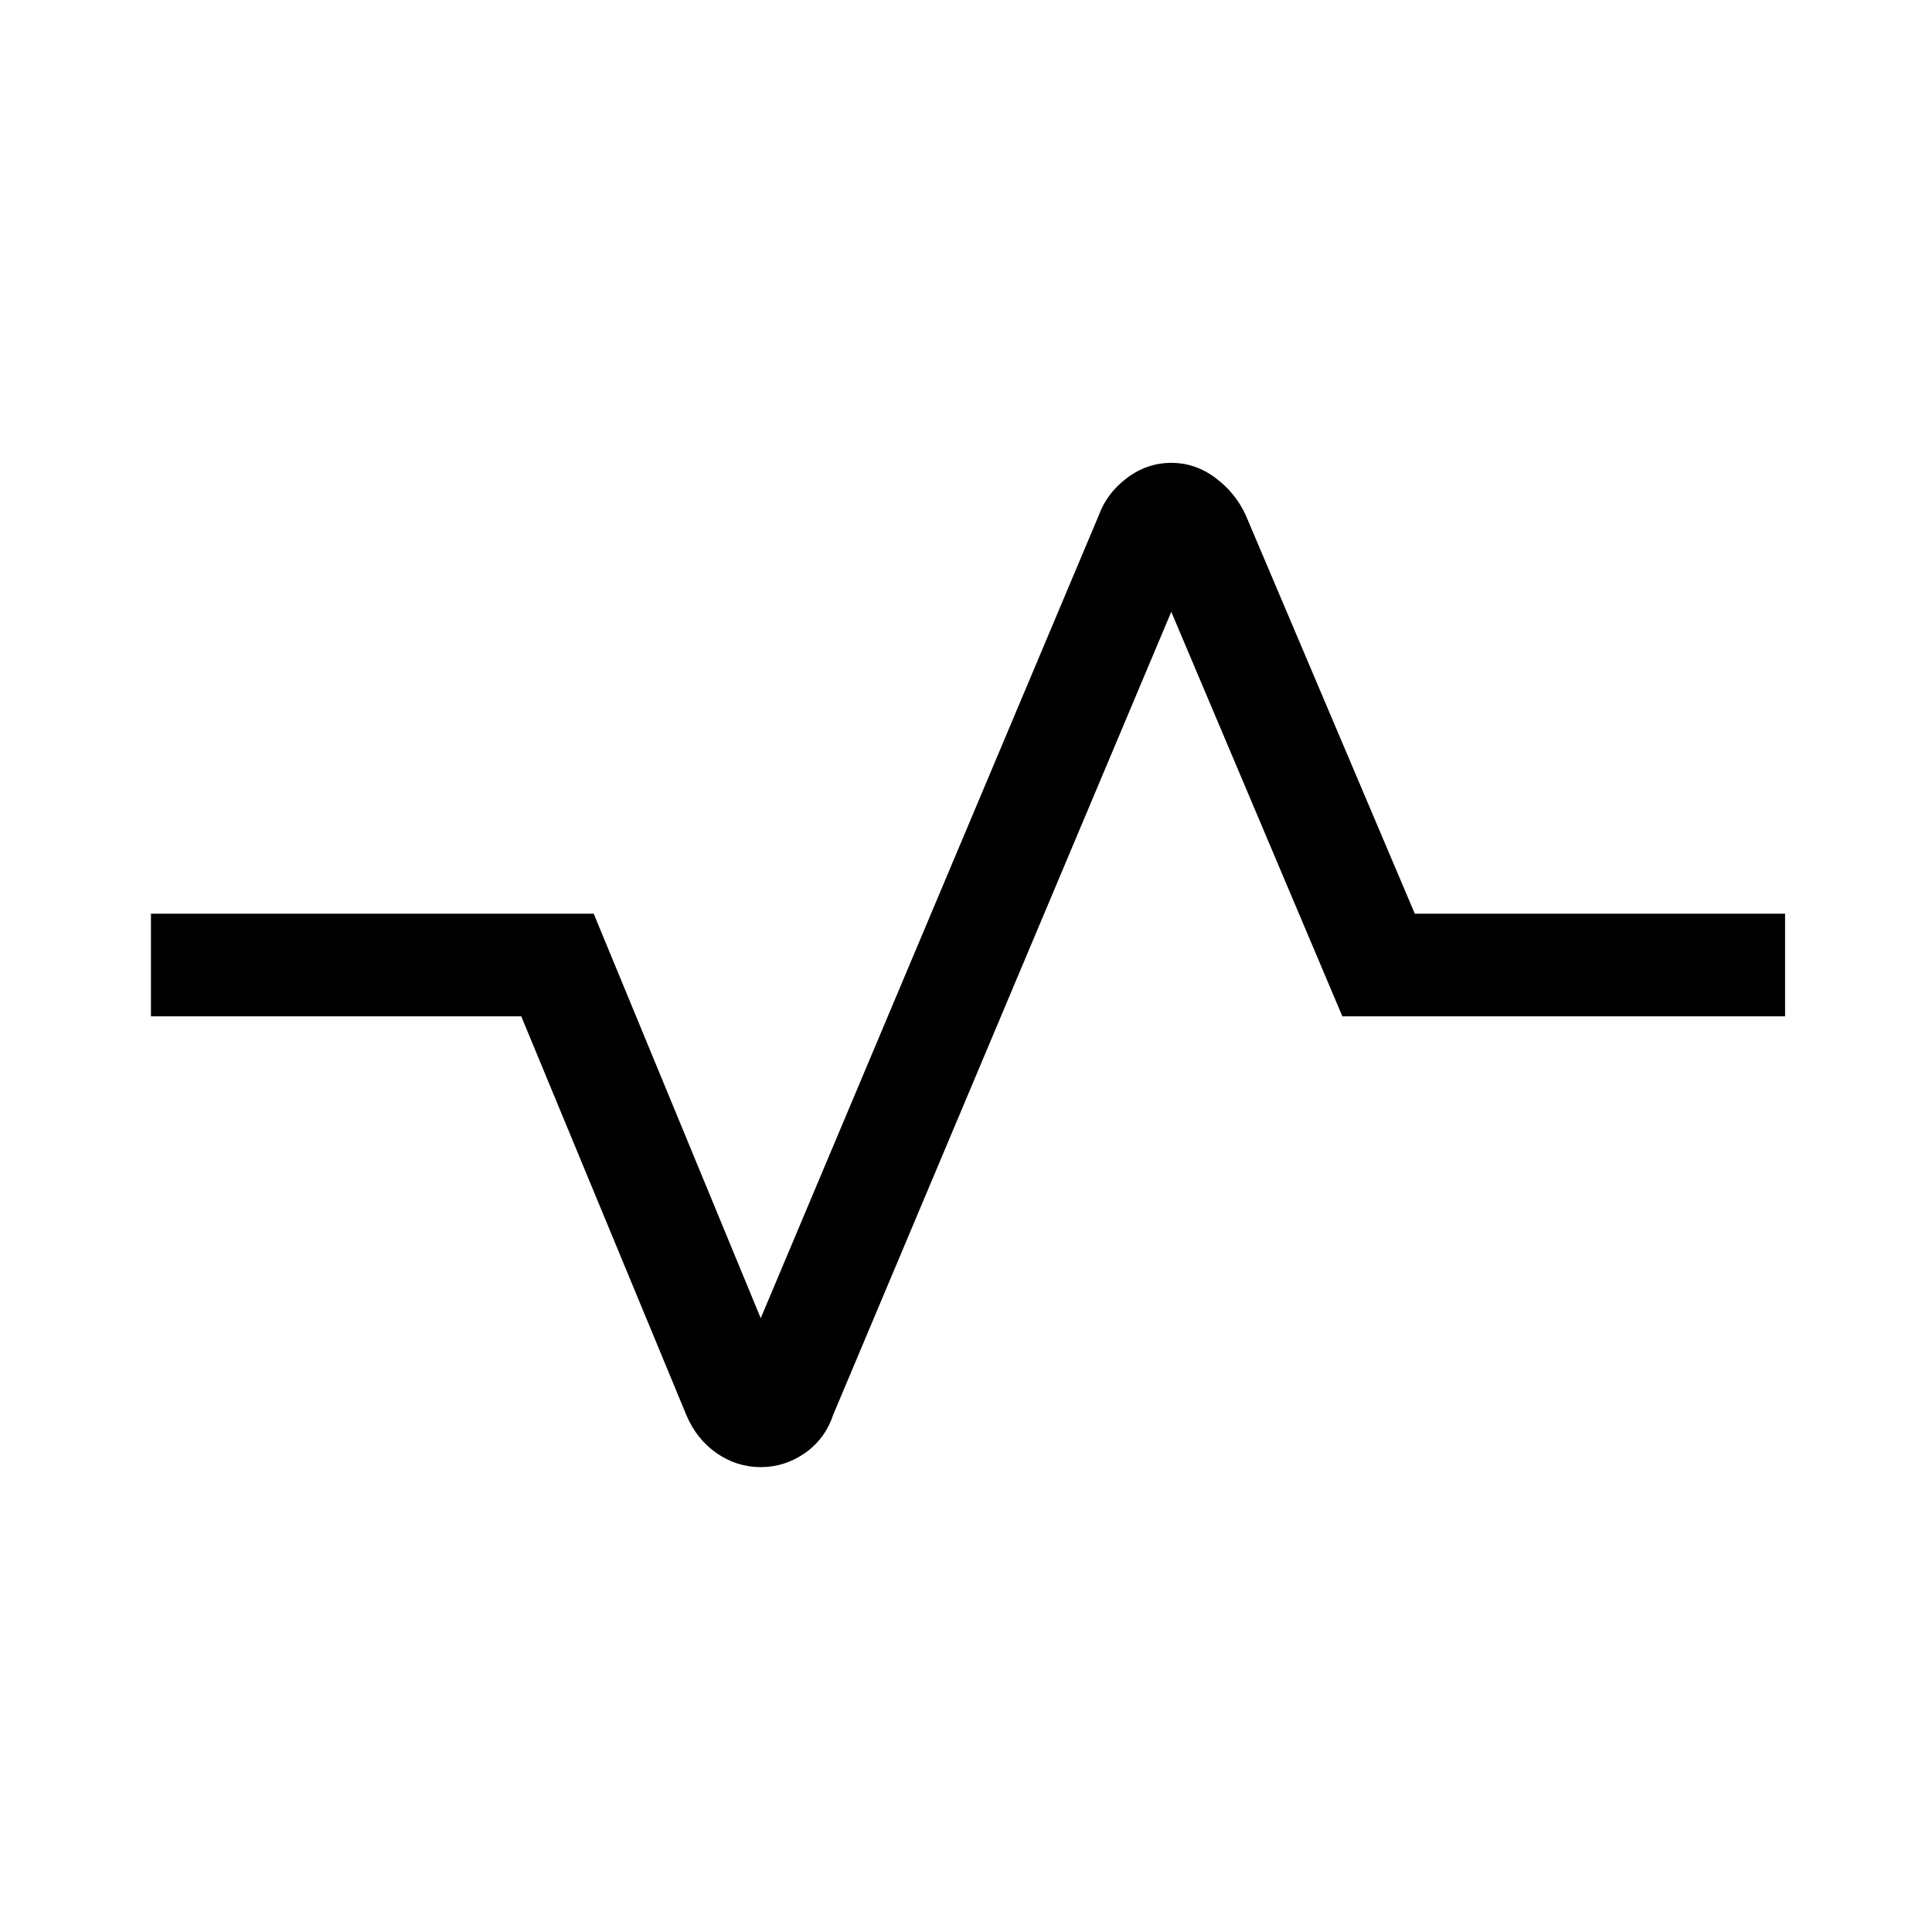 <svg xmlns="http://www.w3.org/2000/svg" height="40" width="40"><path d="M15.75 30.375q-.5 0-.917-.292-.416-.291-.625-.791l-3.416-8.25H3.125v-2.125h9.167l3.458 8.375 7-16.625q.167-.459.583-.771.417-.313.917-.313t.917.313q.416.312.625.771l3.5 8.25h7.666v2.125h-9.166l-3.542-8.375-7 16.625q-.167.5-.583.791-.417.292-.917.292Z"/></svg>